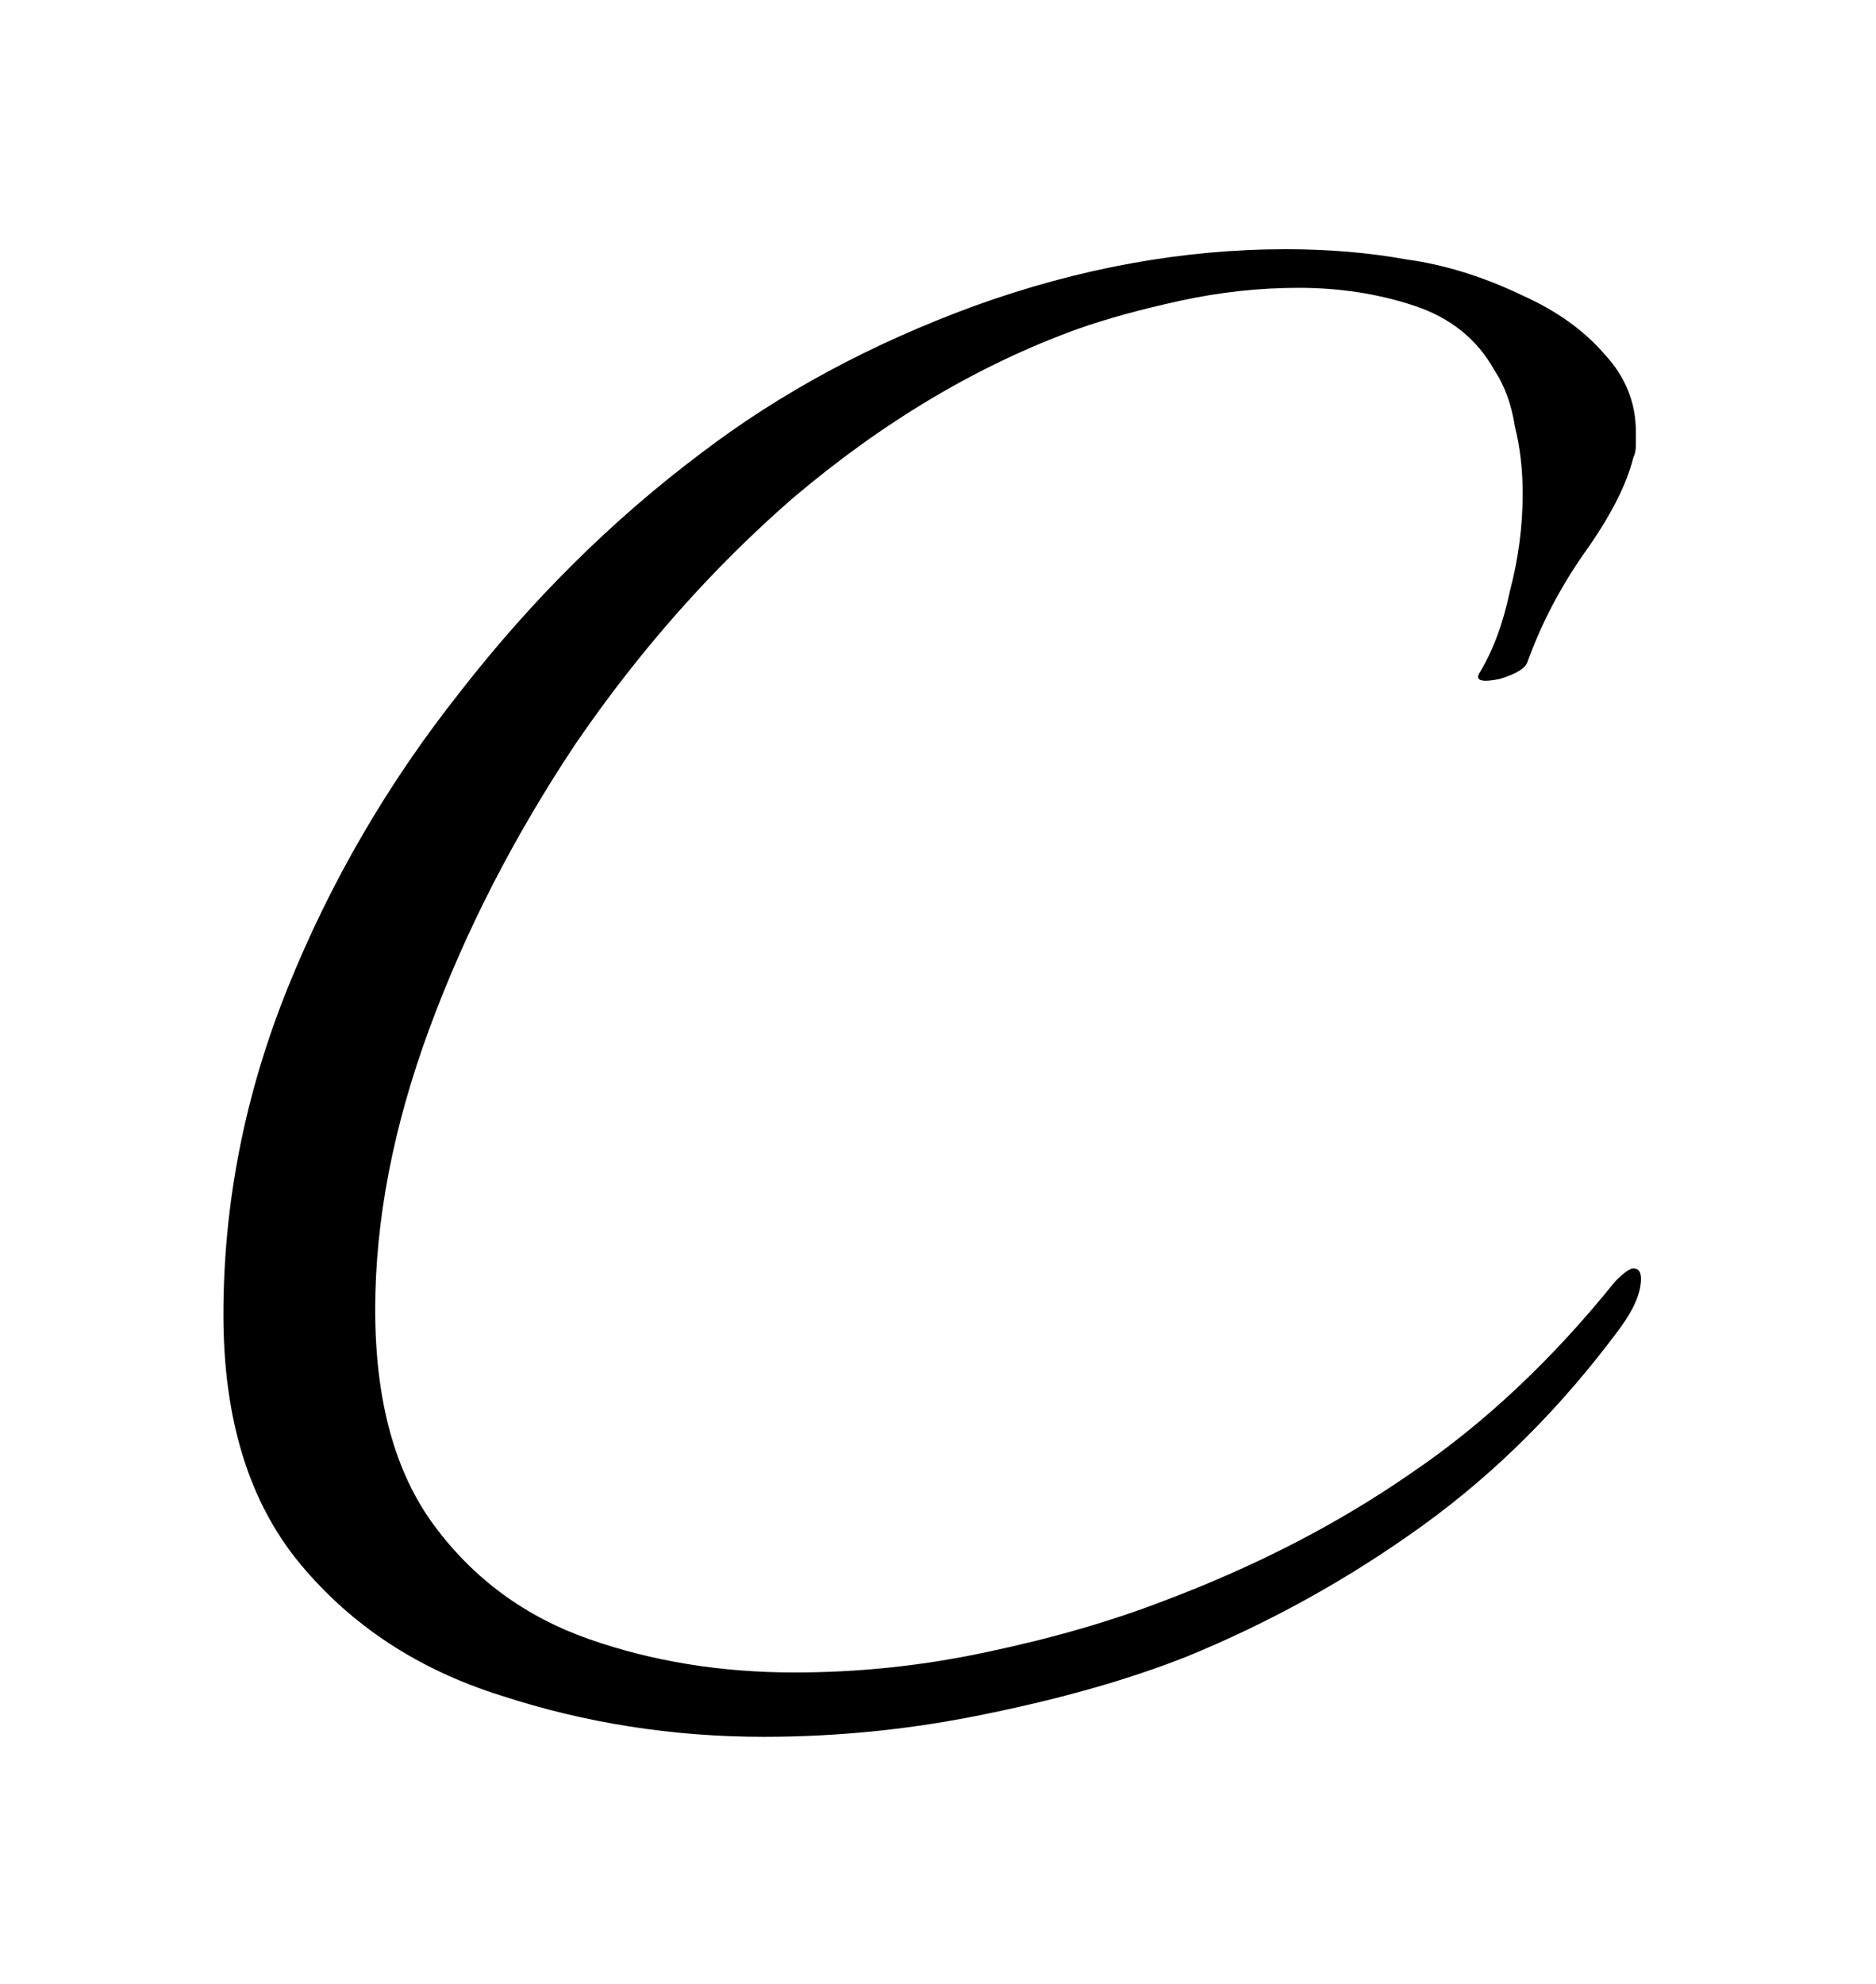 <svg width="35" height="37" viewBox="0 0 35 37" fill="none" xmlns="http://www.w3.org/2000/svg">
<g filter="url(#filter0_d_2_2)">
<path d="M14.248 28.392C12.552 28.392 10.92 28.136 9.352 27.624C7.816 27.144 6.568 26.328 5.608 25.176C4.648 24.024 4.168 22.472 4.168 20.52C4.168 18.44 4.568 16.408 5.368 14.424C6.168 12.44 7.24 10.6 8.584 8.904C9.928 7.176 11.432 5.688 13.096 4.44C14.568 3.32 16.264 2.408 18.184 1.704C20.136 1 22.072 0.648 23.992 0.648C24.792 0.648 25.544 0.712 26.248 0.84C26.952 0.936 27.672 1.16 28.408 1.512C29.048 1.8 29.56 2.168 29.944 2.616C30.328 3.032 30.52 3.512 30.52 4.056C30.52 4.12 30.52 4.2 30.52 4.296C30.52 4.392 30.504 4.472 30.472 4.536C30.344 5.048 30.04 5.64 29.56 6.312C29.112 6.952 28.76 7.624 28.504 8.328C28.472 8.456 28.296 8.568 27.976 8.664C27.656 8.728 27.528 8.696 27.592 8.568C27.848 8.152 28.04 7.64 28.168 7.032C28.328 6.424 28.408 5.816 28.408 5.208C28.408 4.76 28.36 4.344 28.264 3.96C28.2 3.544 28.072 3.192 27.88 2.904C27.56 2.328 27.064 1.928 26.392 1.704C25.72 1.48 25 1.368 24.232 1.368C23.496 1.368 22.76 1.448 22.024 1.608C21.288 1.768 20.648 1.944 20.104 2.136C18.248 2.808 16.472 3.864 14.776 5.304C13.272 6.616 11.928 8.136 10.744 9.864C9.592 11.592 8.68 13.368 8.008 15.192C7.336 17.016 7 18.76 7 20.424C7 22.12 7.368 23.464 8.104 24.456C8.84 25.448 9.8 26.152 10.984 26.568C12.168 26.984 13.448 27.192 14.824 27.192C16.04 27.192 17.24 27.064 18.424 26.808C19.64 26.552 20.744 26.232 21.736 25.848C23.432 25.208 24.952 24.424 26.296 23.496C27.672 22.568 28.952 21.368 30.136 19.896C30.296 19.736 30.408 19.656 30.472 19.656C30.568 19.656 30.616 19.72 30.616 19.848C30.616 20.104 30.488 20.408 30.232 20.76C29.144 22.232 27.912 23.464 26.536 24.456C25.16 25.448 23.688 26.264 22.12 26.904C21.064 27.32 19.832 27.672 18.424 27.96C17.048 28.248 15.656 28.392 14.248 28.392Z" fill="black"/>
</g>
<defs>
<filter id="filter0_d_2_2" x="0.168" y="0.648" width="34.448" height="35.744" filterUnits="userSpaceOnUse" color-interpolation-filters="sRGB">
<feFlood flood-opacity="0" result="BackgroundImageFix"/>
<feColorMatrix in="SourceAlpha" type="matrix" values="0 0 0 0 0 0 0 0 0 0 0 0 0 0 0 0 0 0 127 0" result="hardAlpha"/>
<feOffset dy="4"/>
<feGaussianBlur stdDeviation="2"/>
<feComposite in2="hardAlpha" operator="out"/>
<feColorMatrix type="matrix" values="0 0 0 0 0 0 0 0 0 0 0 0 0 0 0 0 0 0 0.25 0"/>
<feBlend mode="normal" in2="BackgroundImageFix" result="effect1_dropShadow_2_2"/>
<feBlend mode="normal" in="SourceGraphic" in2="effect1_dropShadow_2_2" result="shape"/>
</filter>
</defs>
</svg>
